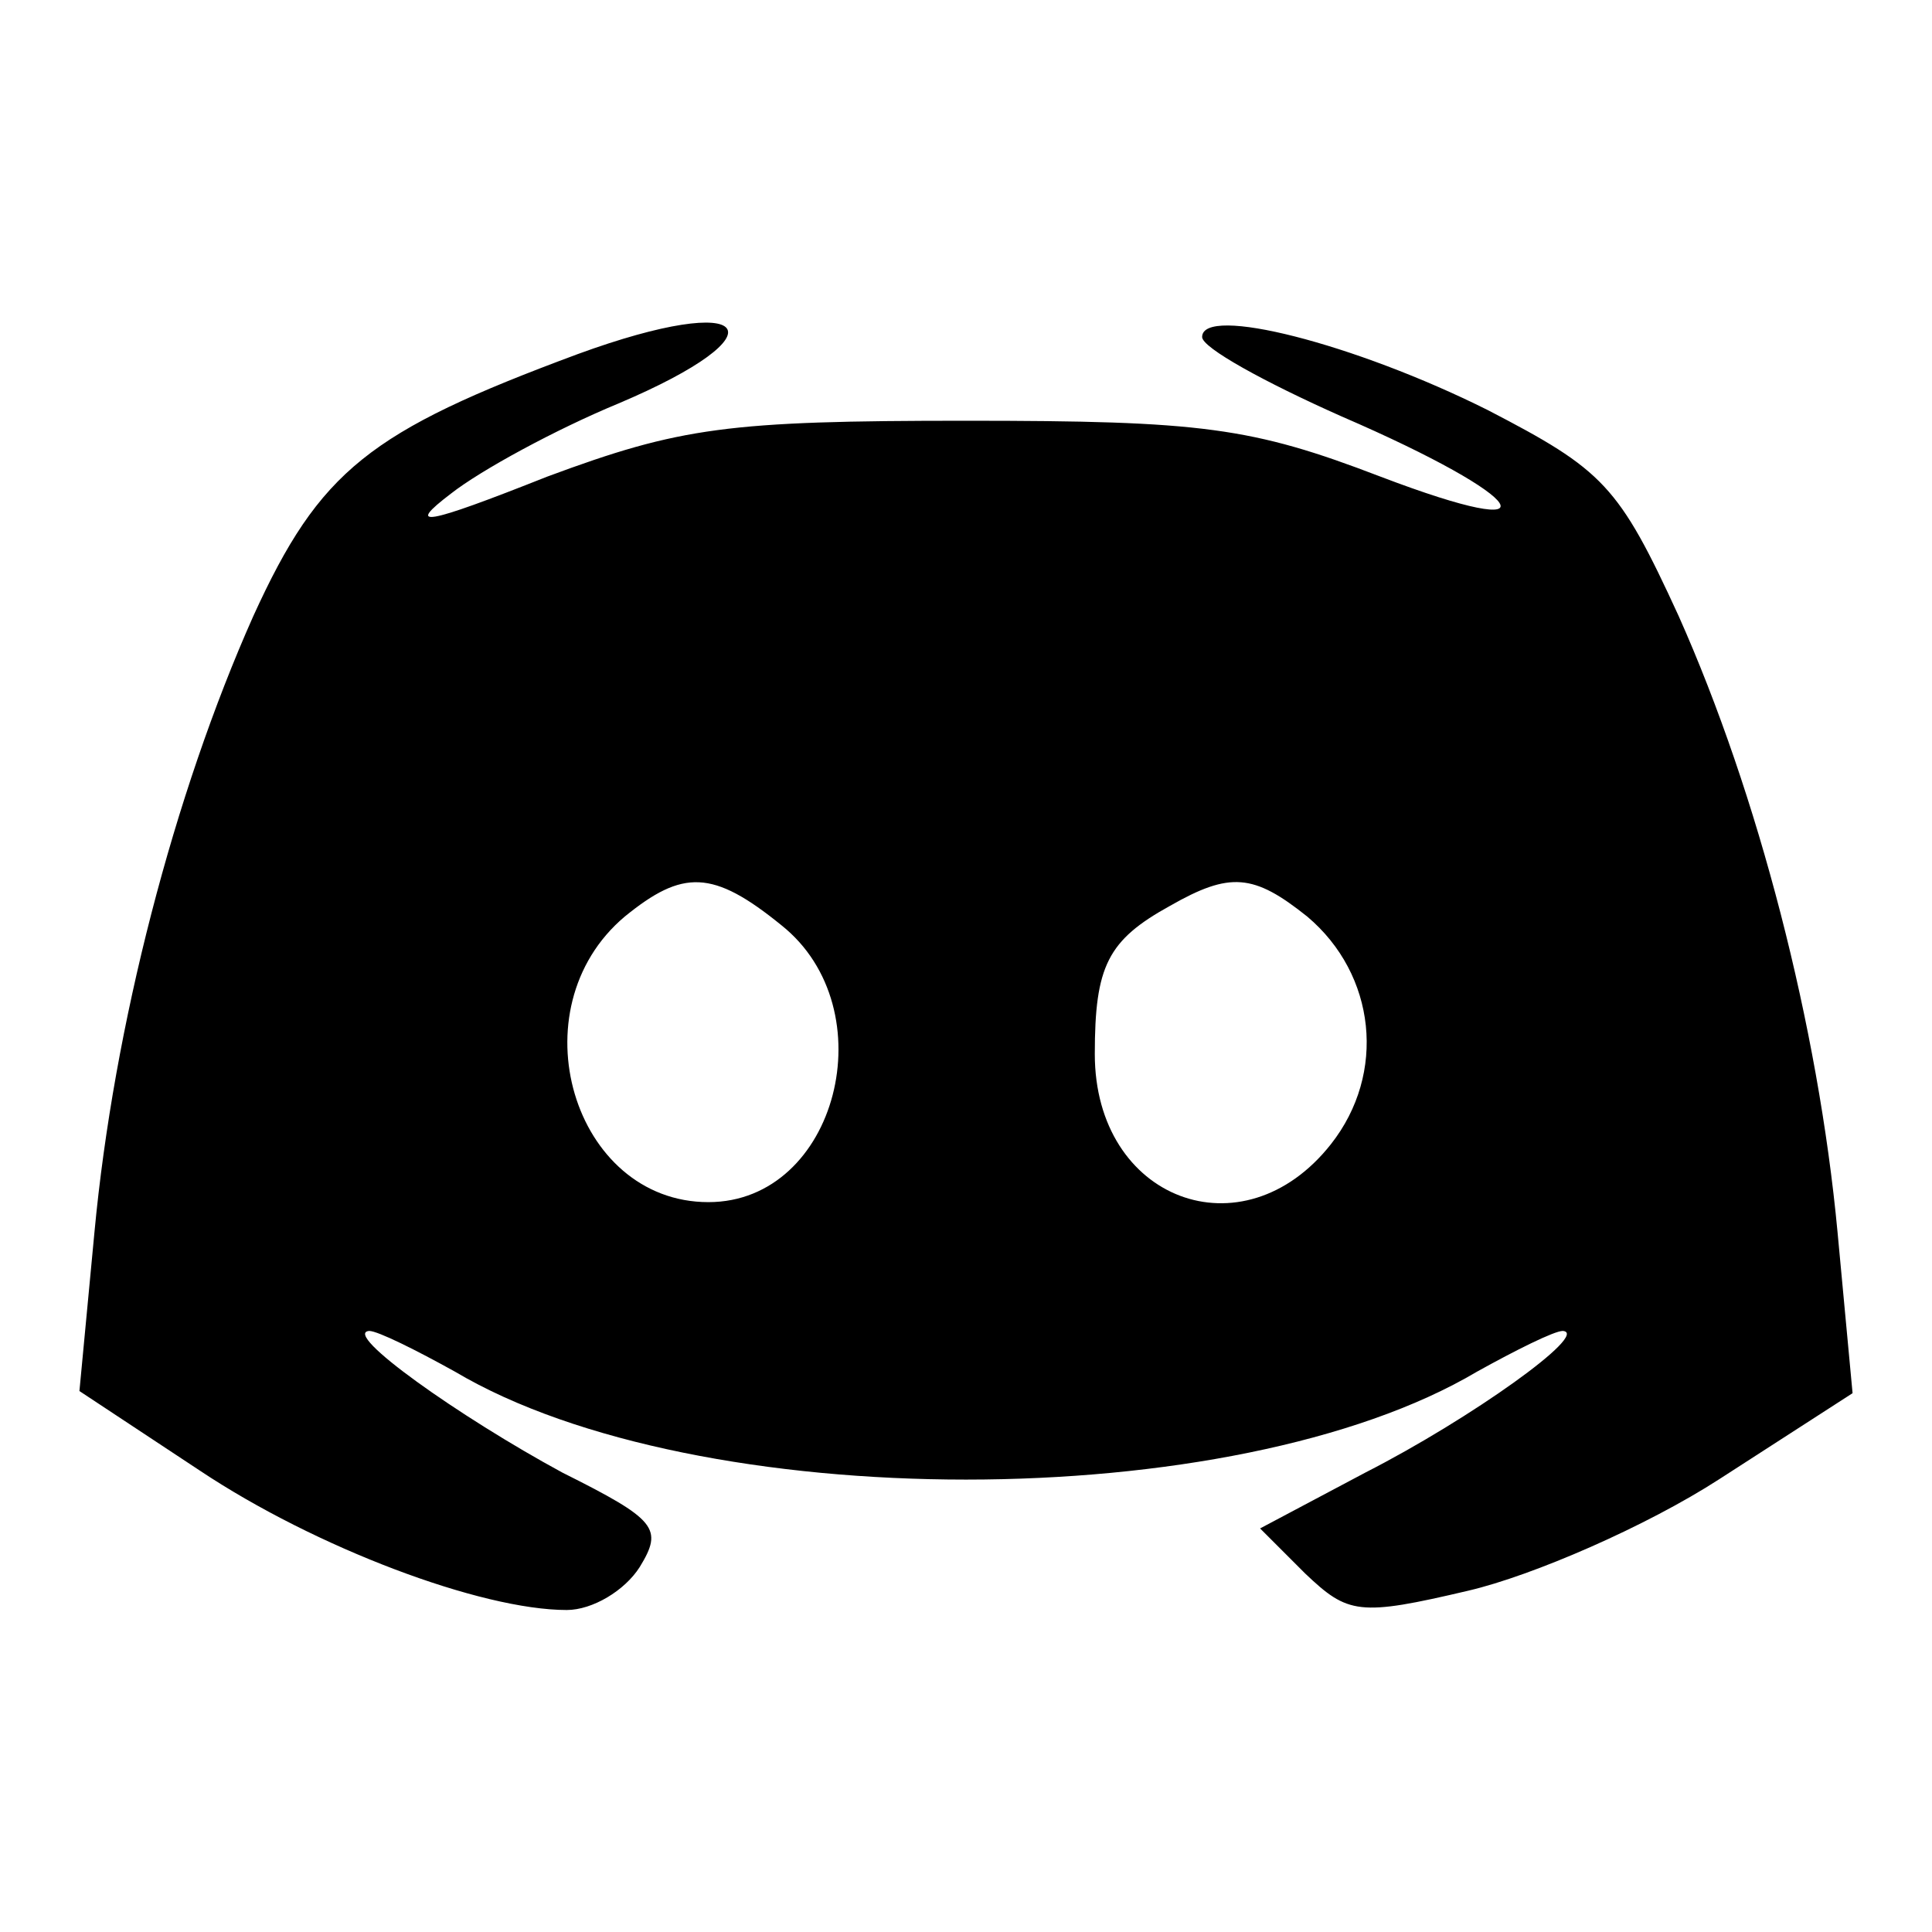 <?xml version="1.0" standalone="no"?>
<!DOCTYPE svg PUBLIC "-//W3C//DTD SVG 20010904//EN"
 "http://www.w3.org/TR/2001/REC-SVG-20010904/DTD/svg10.dtd">
<svg version="1.0" xmlns="http://www.w3.org/2000/svg"
 width="90pt" height="90pt" viewBox="0 0 90 90"
 preserveAspectRatio="xMidYMid meet">

<g transform="translate(0,90) scale(0.1,-0.1)"
fill="#000000" stroke="none">
<path d="M269 735 c-97 -36 -120 -54 -151 -122 -37 -83 -65 -191 -74 -287 l-7
-74 56 -37 c54 -36 131 -65 171 -65 12 0 27 9 34 20 11 18 8 22 -36 44 -48 26
-103 65 -90 66 4 0 22 -9 40 -19 113 -67 363 -67 476 0 18 10 36 19 40 19 13
-1 -43 -41 -92 -66 l-49 -26 21 -21 c20 -19 25 -20 76 -8 30 7 83 30 117 52
l62 40 -7 75 c-9 96 -37 204 -74 287 -28 61 -35 68 -89 96 -62 31 -133 49
-133 34 0 -5 29 -21 65 -37 88 -38 102 -60 18 -28 -60 23 -83 26 -193 26 -111
0 -133 -3 -195 -26 -58 -23 -66 -24 -45 -8 14 11 49 30 78 42 78 33 63 53 -19
23z m95 -266 c49 -39 26 -129 -34 -129 -63 0 -90 90 -39 133 27 22 41 22 73
-4z m245 4 c32 -27 37 -73 11 -106 -41 -52 -110 -26 -110 42 0 41 6 53 35 69
28 16 39 15 64 -5z"/>
</g>
</svg>

